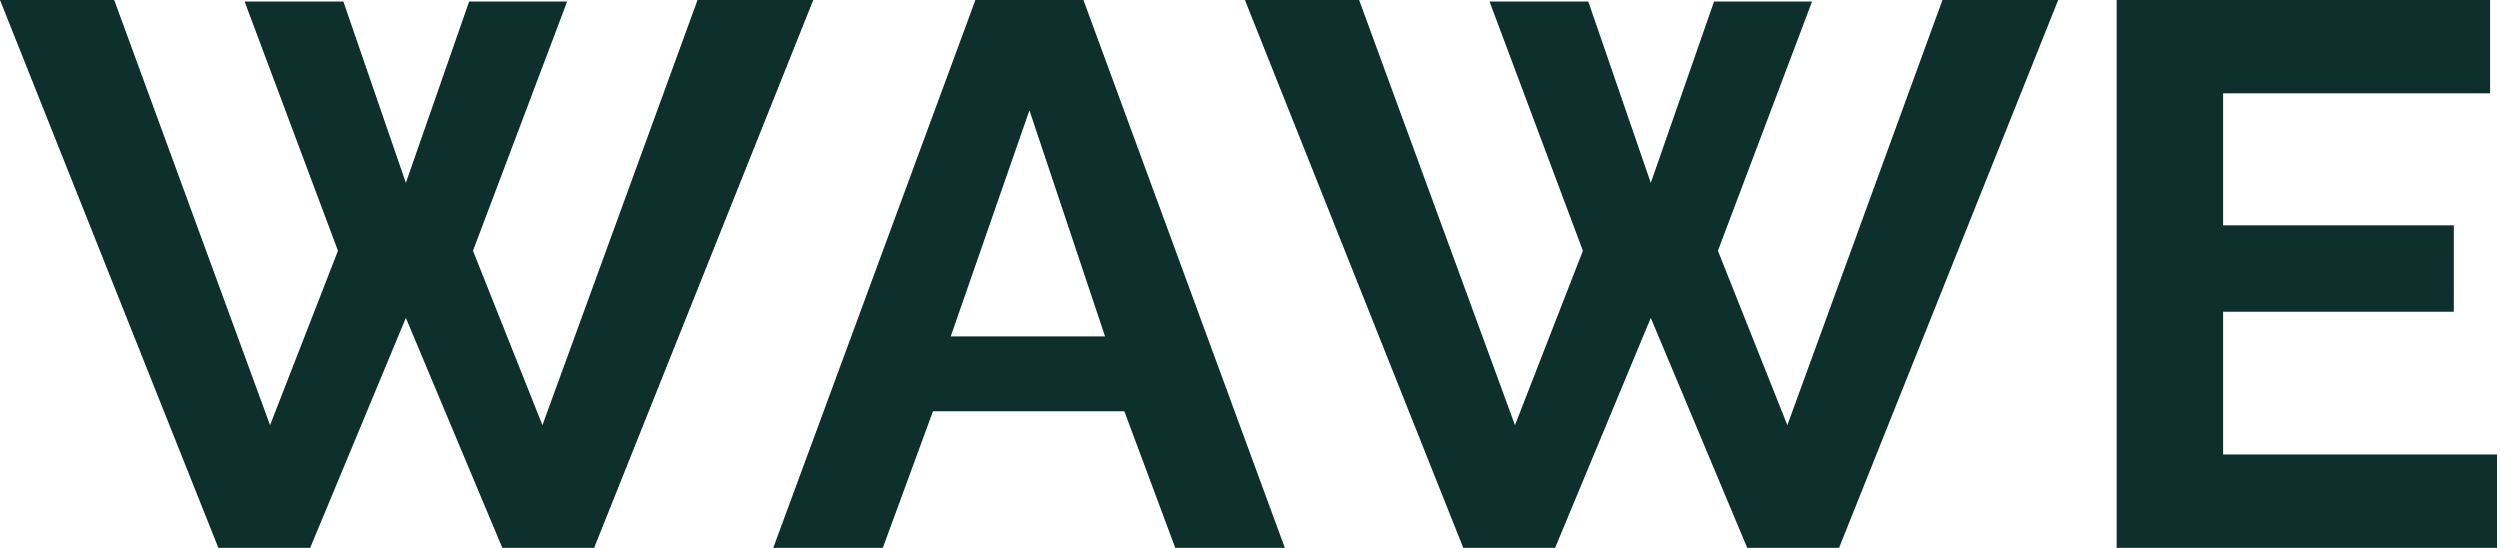 <svg width="648" height="142" viewBox="0 0 648 142" fill="none" xmlns="http://www.w3.org/2000/svg">
<path d="M63.4 0.4H89L105.2 47.4L121.6 0.4H147L122.6 65L140.6 110.2L180.8 -7.62939e-06H210.8L154 142H130.2L105.2 82.4L80.4 142H56.6L0 -7.62939e-06H29.6L70 110.2L87.6 65L63.4 0.4ZM252.828 -7.62939e-06H280.828L333.028 142H304.628L291.428 106.6H241.828L228.828 142H200.428L252.828 -7.62939e-06ZM286.428 87.2L266.828 28.6L246.428 87.2H286.428ZM386.084 0.4H411.684L427.884 47.4L444.284 0.4H469.684L445.284 65L463.284 110.2L503.484 -7.62939e-06H533.484L476.684 142H452.884L427.884 82.4L403.084 142H379.284L322.684 -7.62939e-06H352.284L392.684 110.2L410.284 65L386.084 0.4ZM647.231 117.8V142H548.631V-7.62939e-06H645.431V24.2H576.231V58.4H636.031V80.8H576.231V117.8H647.231Z" fill="#0D302C"/>
</svg>
